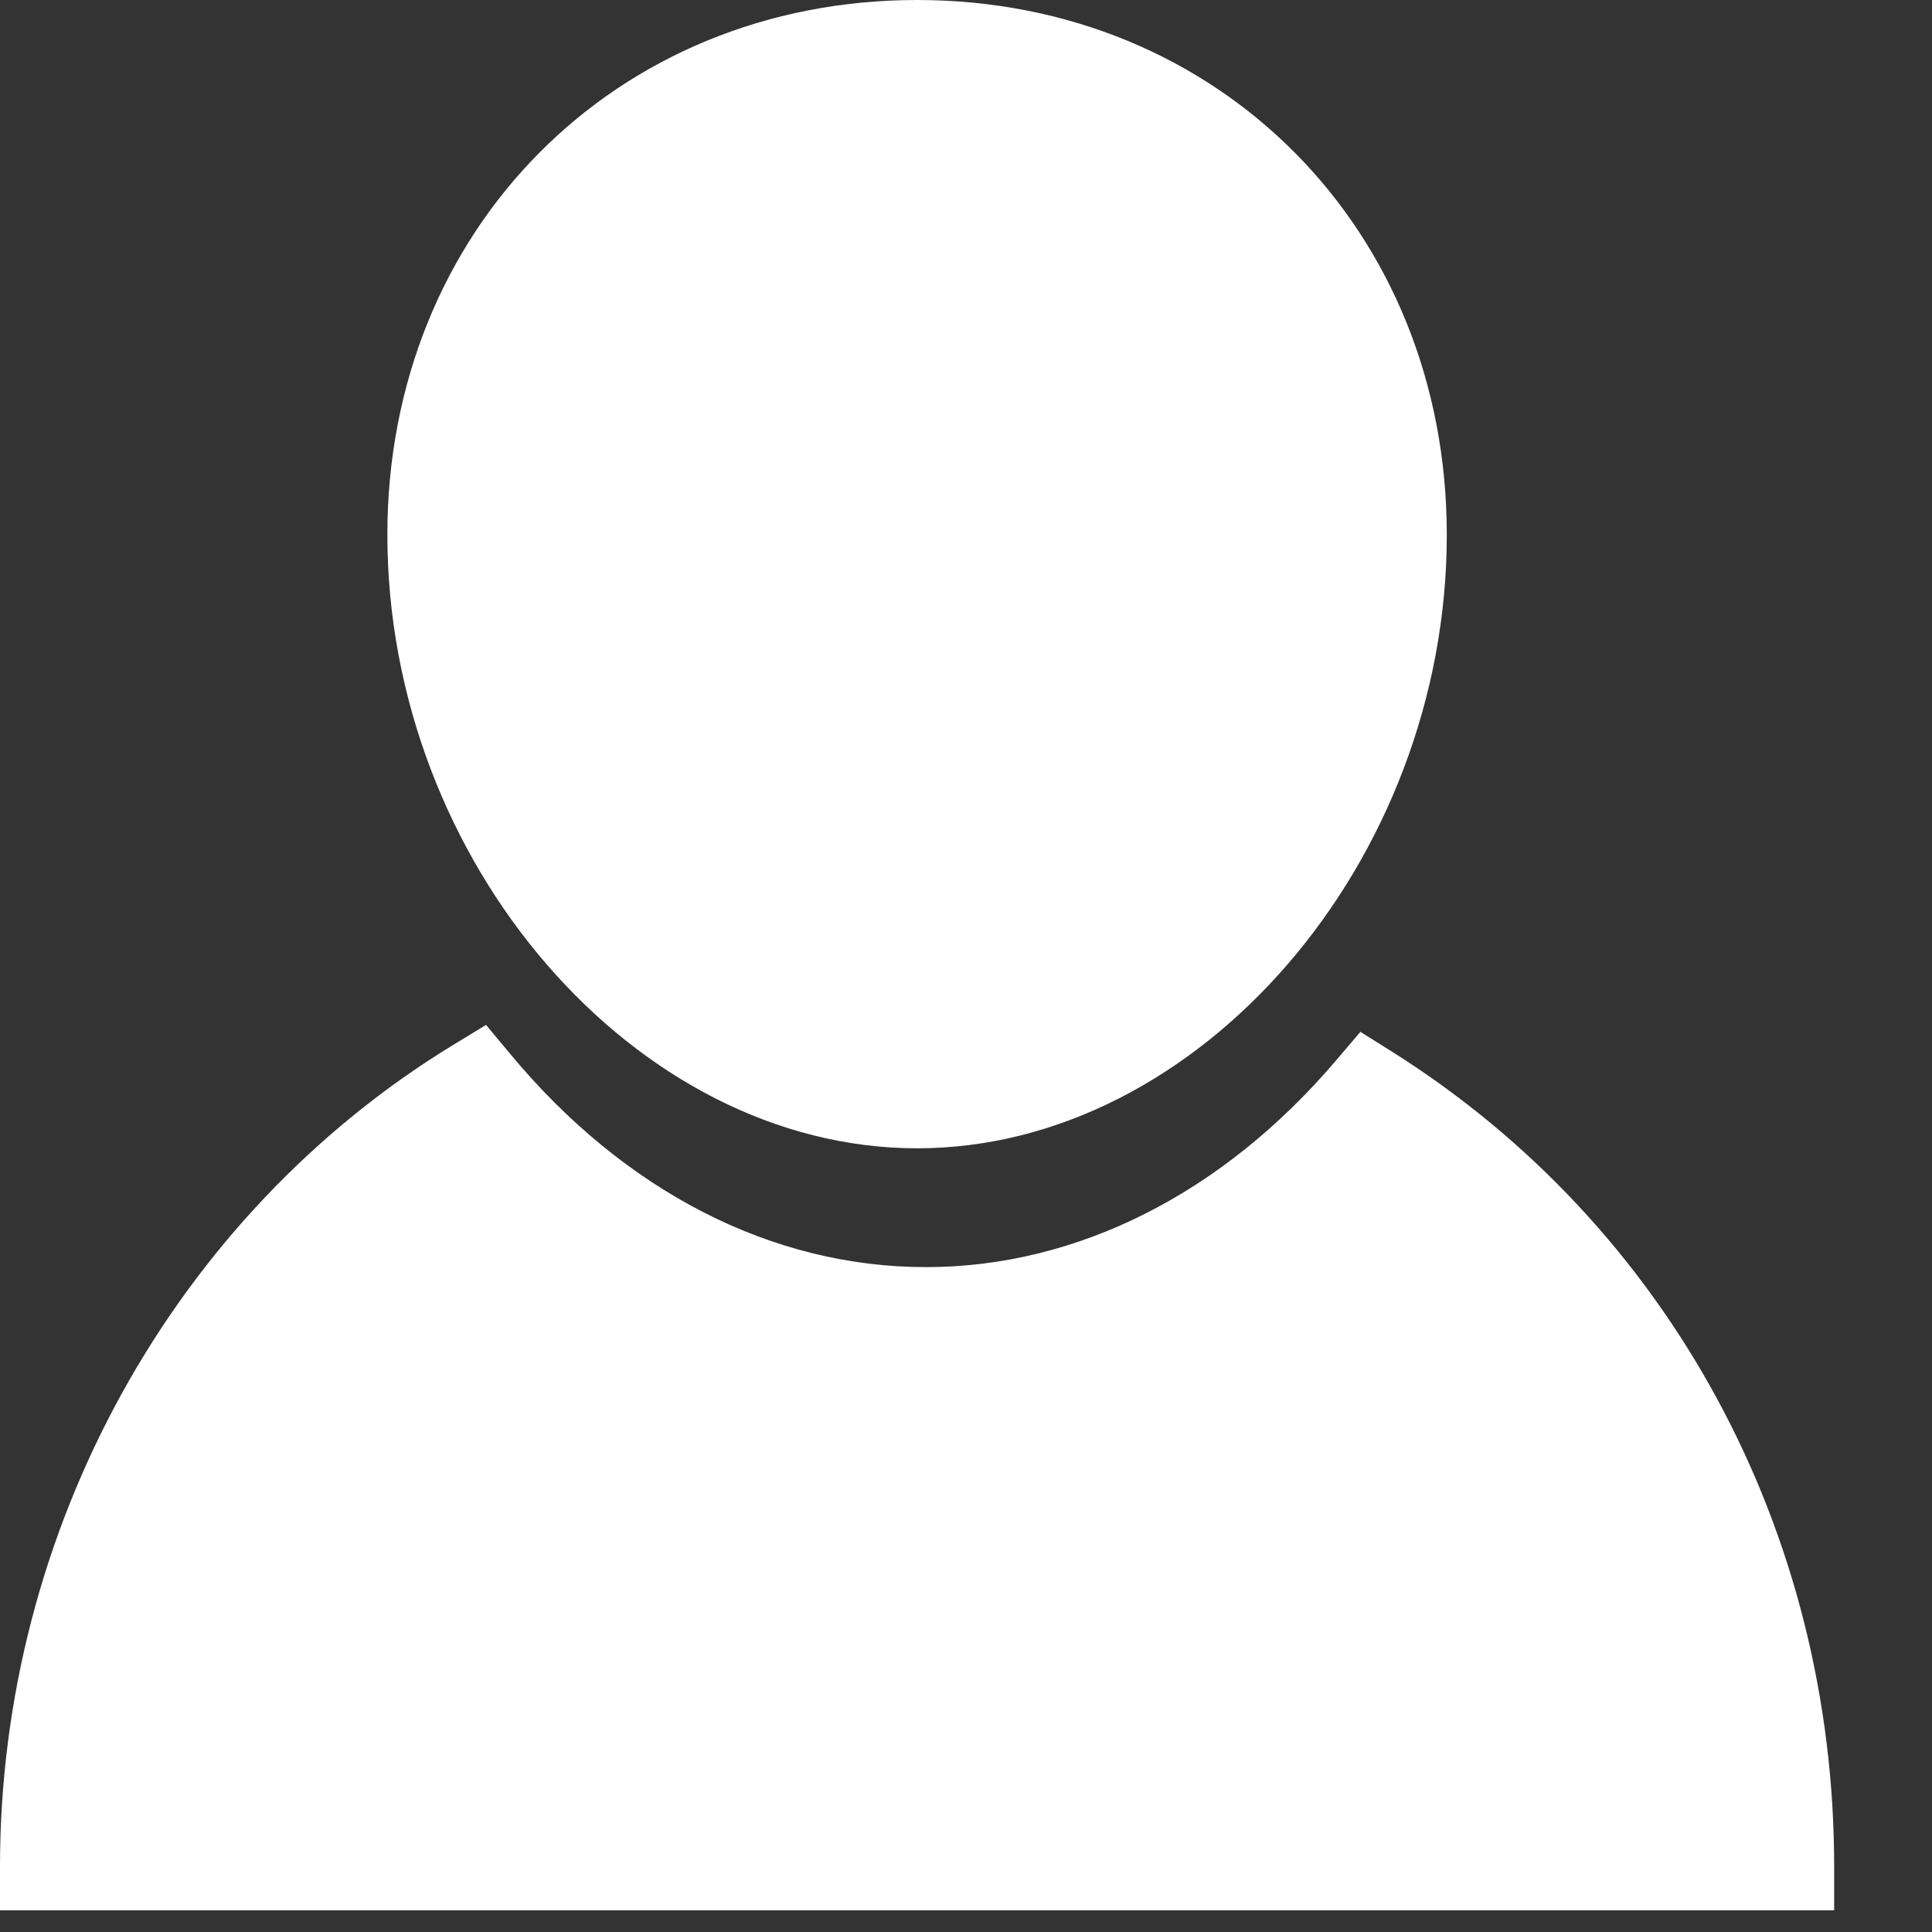 <?xml version="1.0" encoding="UTF-8"?>
<svg width="14px" height="14px" viewBox="0 0 14 14" version="1.1" xmlns="http://www.w3.org/2000/svg" xmlns:xlink="http://www.w3.org/1999/xlink">
    <rect x="0" y="0" width="14" height="14" fill="#333333" stroke="none"/>
    <!-- Generator: Sketch 44.1 (41455) - http://www.bohemiancoding.com/sketch -->
    <title>Page 1</title>
    <desc>Created with Sketch.</desc>
    <defs></defs>
    <g id="icons" stroke="none" stroke-width="1" fill="none" fill-rule="evenodd">
        <g id="login_icon_desktop" fill="#FFFFFF">
            <g id="Page-1">
                <path d="M6.646,8.321 C4.601,8.321 2.807,6.243 2.807,3.875 C2.807,1.666 4.458,0 6.646,0 C8.834,0 10.484,1.666 10.484,3.875 C10.484,6.243 8.691,8.321 6.646,8.321" id="Fill-1"></path>
                <path d="M13.291,13.843 L0,13.843 L0,13.525 C0,11.087 1.26,8.805 3.287,7.57 L3.522,7.427 L3.698,7.638 C4.525,8.634 5.594,9.182 6.709,9.182 C7.803,9.182 8.858,8.651 9.68,7.686 L9.858,7.477 L10.092,7.624 C12.095,8.887 13.291,11.093 13.291,13.525 L13.291,13.843 L13.291,13.843 Z" id="Fill-3"></path>
            </g>
        </g>
    </g>
</svg>